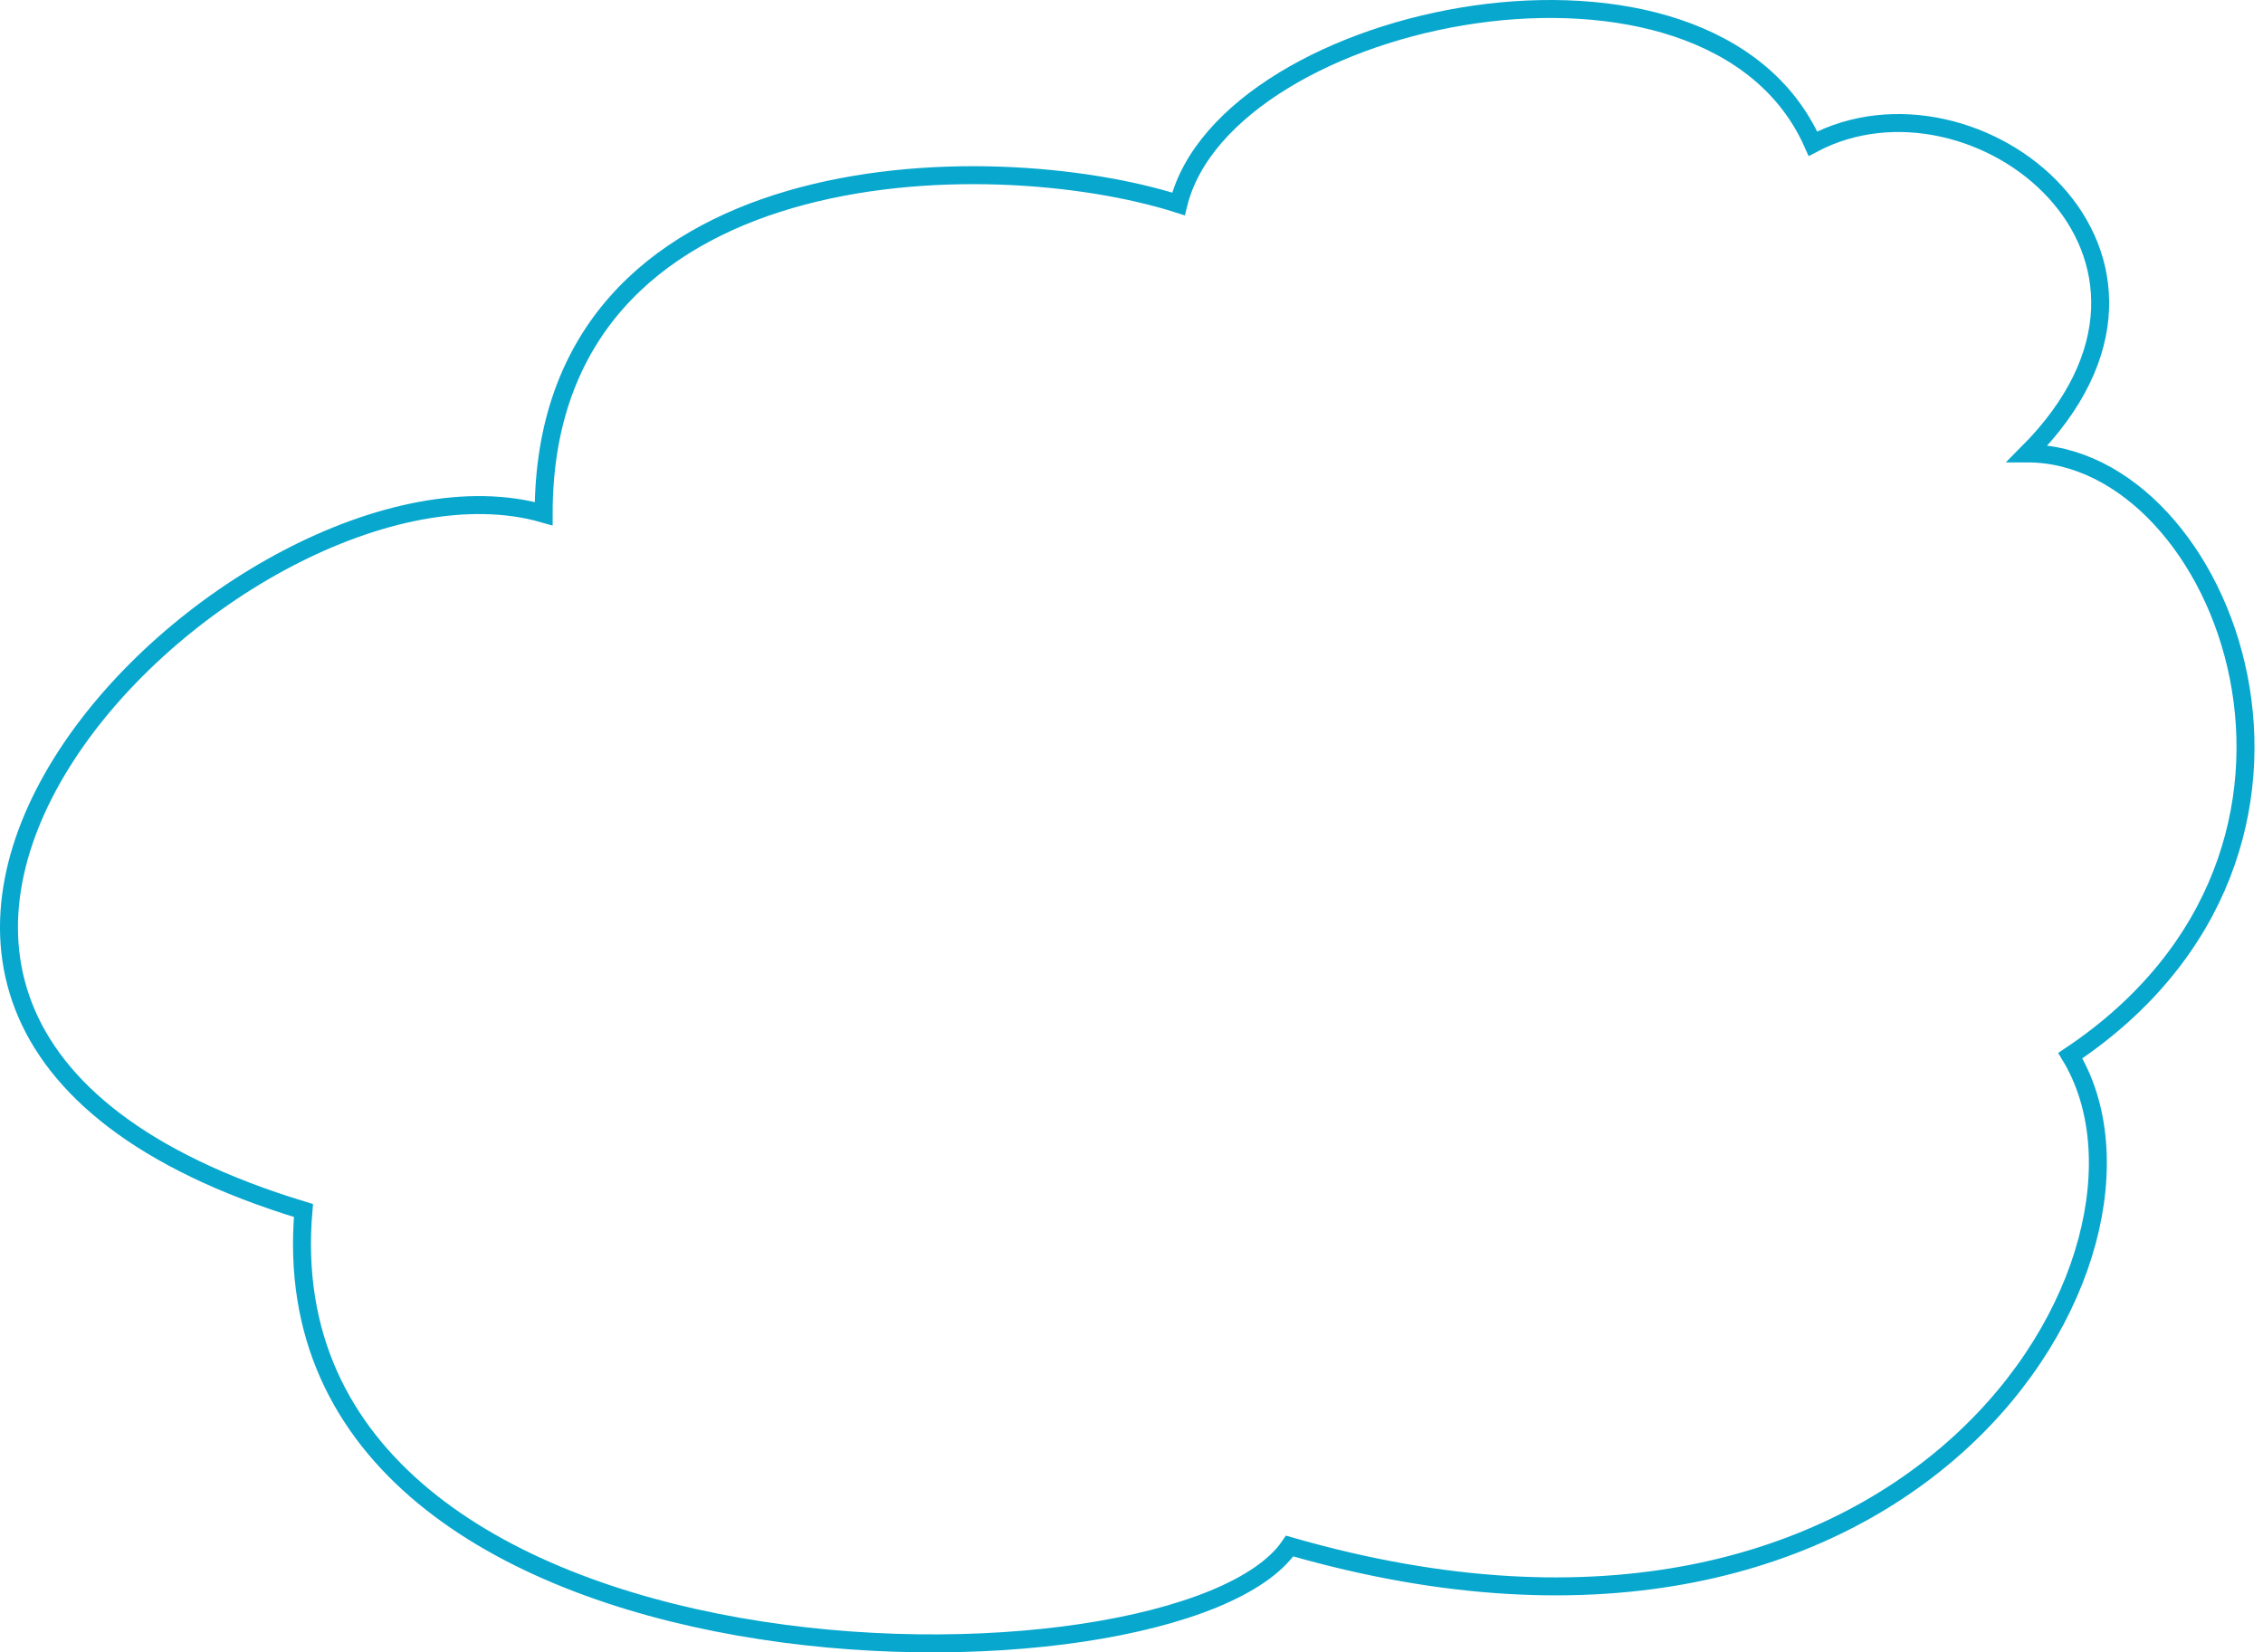 <svg width="252" height="184" viewBox="0 0 252 184" fill="none" xmlns="http://www.w3.org/2000/svg">
<path d="M60.539 57.198C27.068 47.617 -38.846 112.763 33.792 134.797C28.979 190.363 131.23 190.363 143.612 172.16C213.346 192.279 243.915 139.587 230.541 117.553C264.931 94.56 247.736 50.491 225.765 50.491C247.736 28.457 220.033 6.422 201.883 16.003C190.42 -9.864 136.55 1.249 131.23 22.709C110.177 16.003 60.539 16.578 60.539 57.198Z" stroke="#08A7CE" stroke-width="2"/>
</svg>
